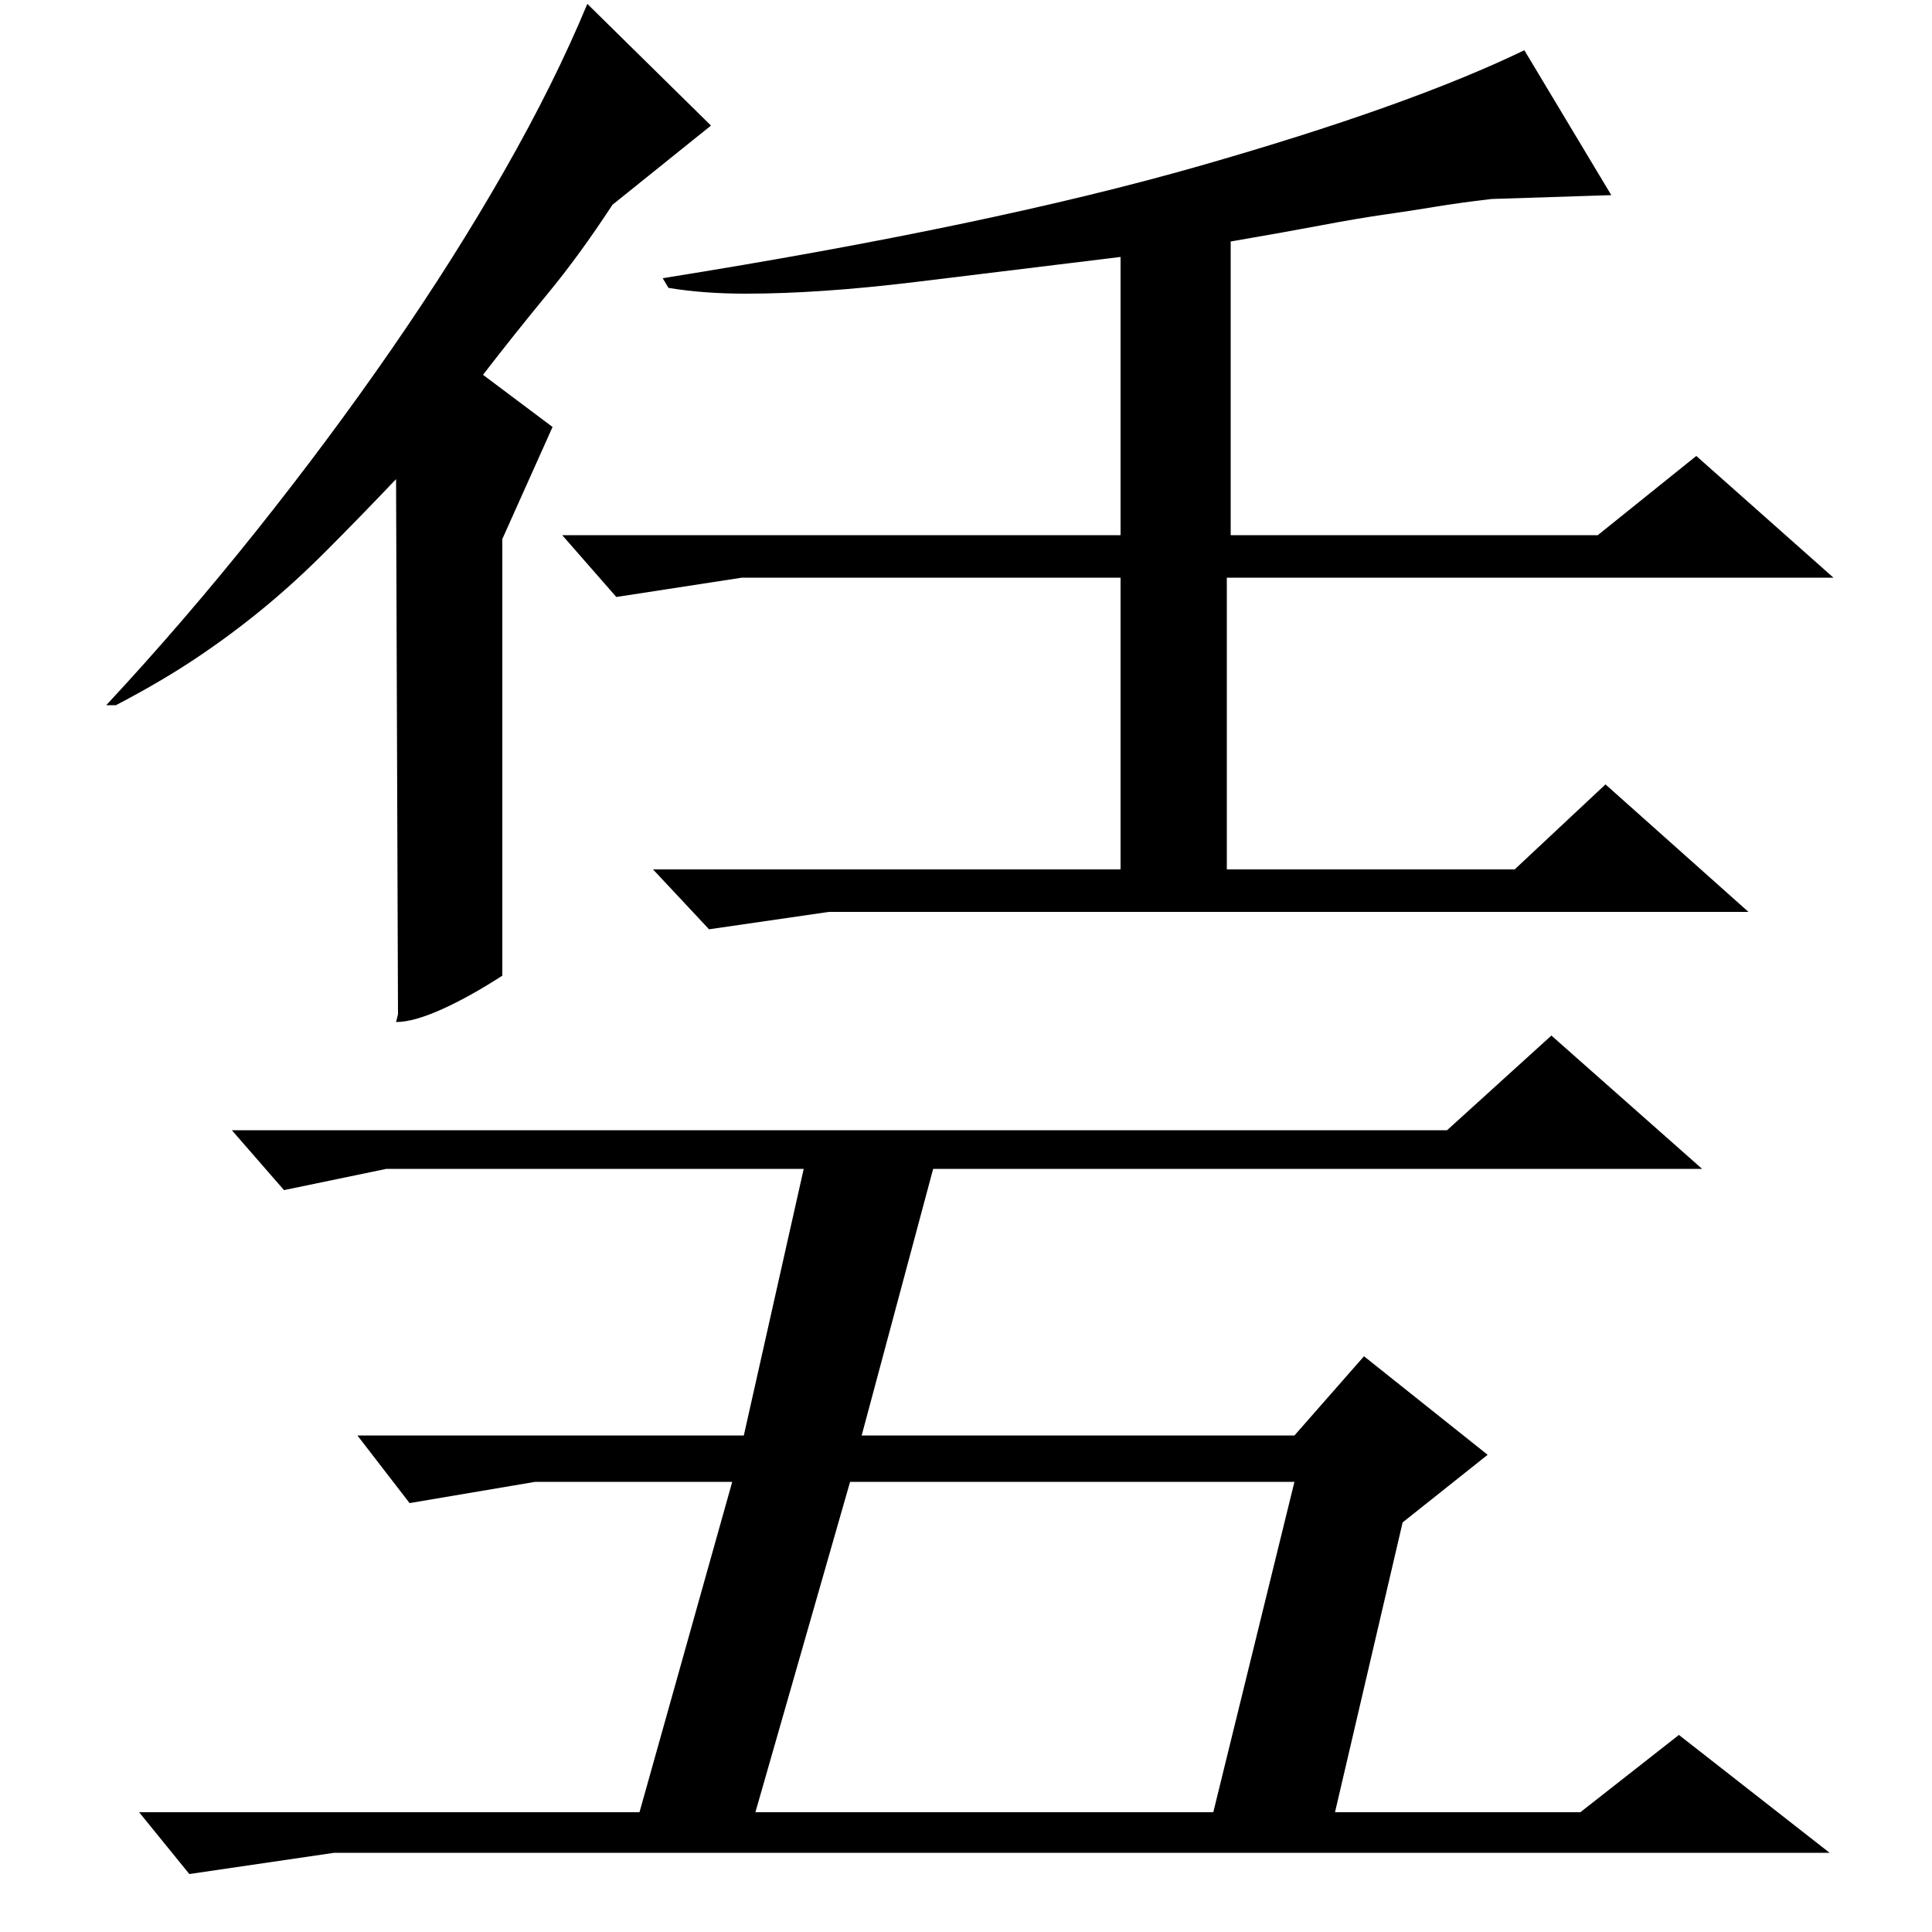 <?xml version="1.0" standalone="no"?>
<!DOCTYPE svg PUBLIC "-//W3C//DTD SVG 1.1//EN" "http://www.w3.org/Graphics/SVG/1.1/DTD/svg11.dtd" >
<svg xmlns="http://www.w3.org/2000/svg" xmlns:xlink="http://www.w3.org/1999/xlink" version="1.1" viewBox="0 -200 1000 1000">
  <g transform="matrix(1 0 0 -1 0 800)">
   <path fill="currentColor"
d="M368 935l-51 -41q-17 -26 -33.5 -46t-33.5 -42l36 -27l-26 -58v-226q-17 -11 -31.5 -17.5t-23.5 -6.5l1 4l-1 277q-20 -21 -36.5 -37.5t-33 -30t-34.5 -25.5t-41 -24h-5q40 43 77.5 90t70 94t58.5 92.5t43 86.5zM637 723h190l51 41l71 -63h-314v-151h149l47 44l74 -66
h-476l-62 -9l-29 31h242v151h-196l-65 -10l-28 32h289v144q-57 -7 -106.5 -13t-87.5 -6q-22 0 -40 3l-3 5q169 27 277.5 58t168.5 60l45 -75l-62 -2q-17 -2 -29 -4t-26 -4t-32.5 -5.5t-47.5 -8.5v-152zM391 62h237l42 171h-230zM803 464l78 -69h-398l-37 -138h224l36 41
l64 -51l-44 -35l-35 -150h127l51 40l78 -61h-774l-75 -11l-26 32h259l48 171h-102l-65 -11l-27 35h200l31 138h-216l-53 -11l-27 31h629z" />
  </g>

</svg>
